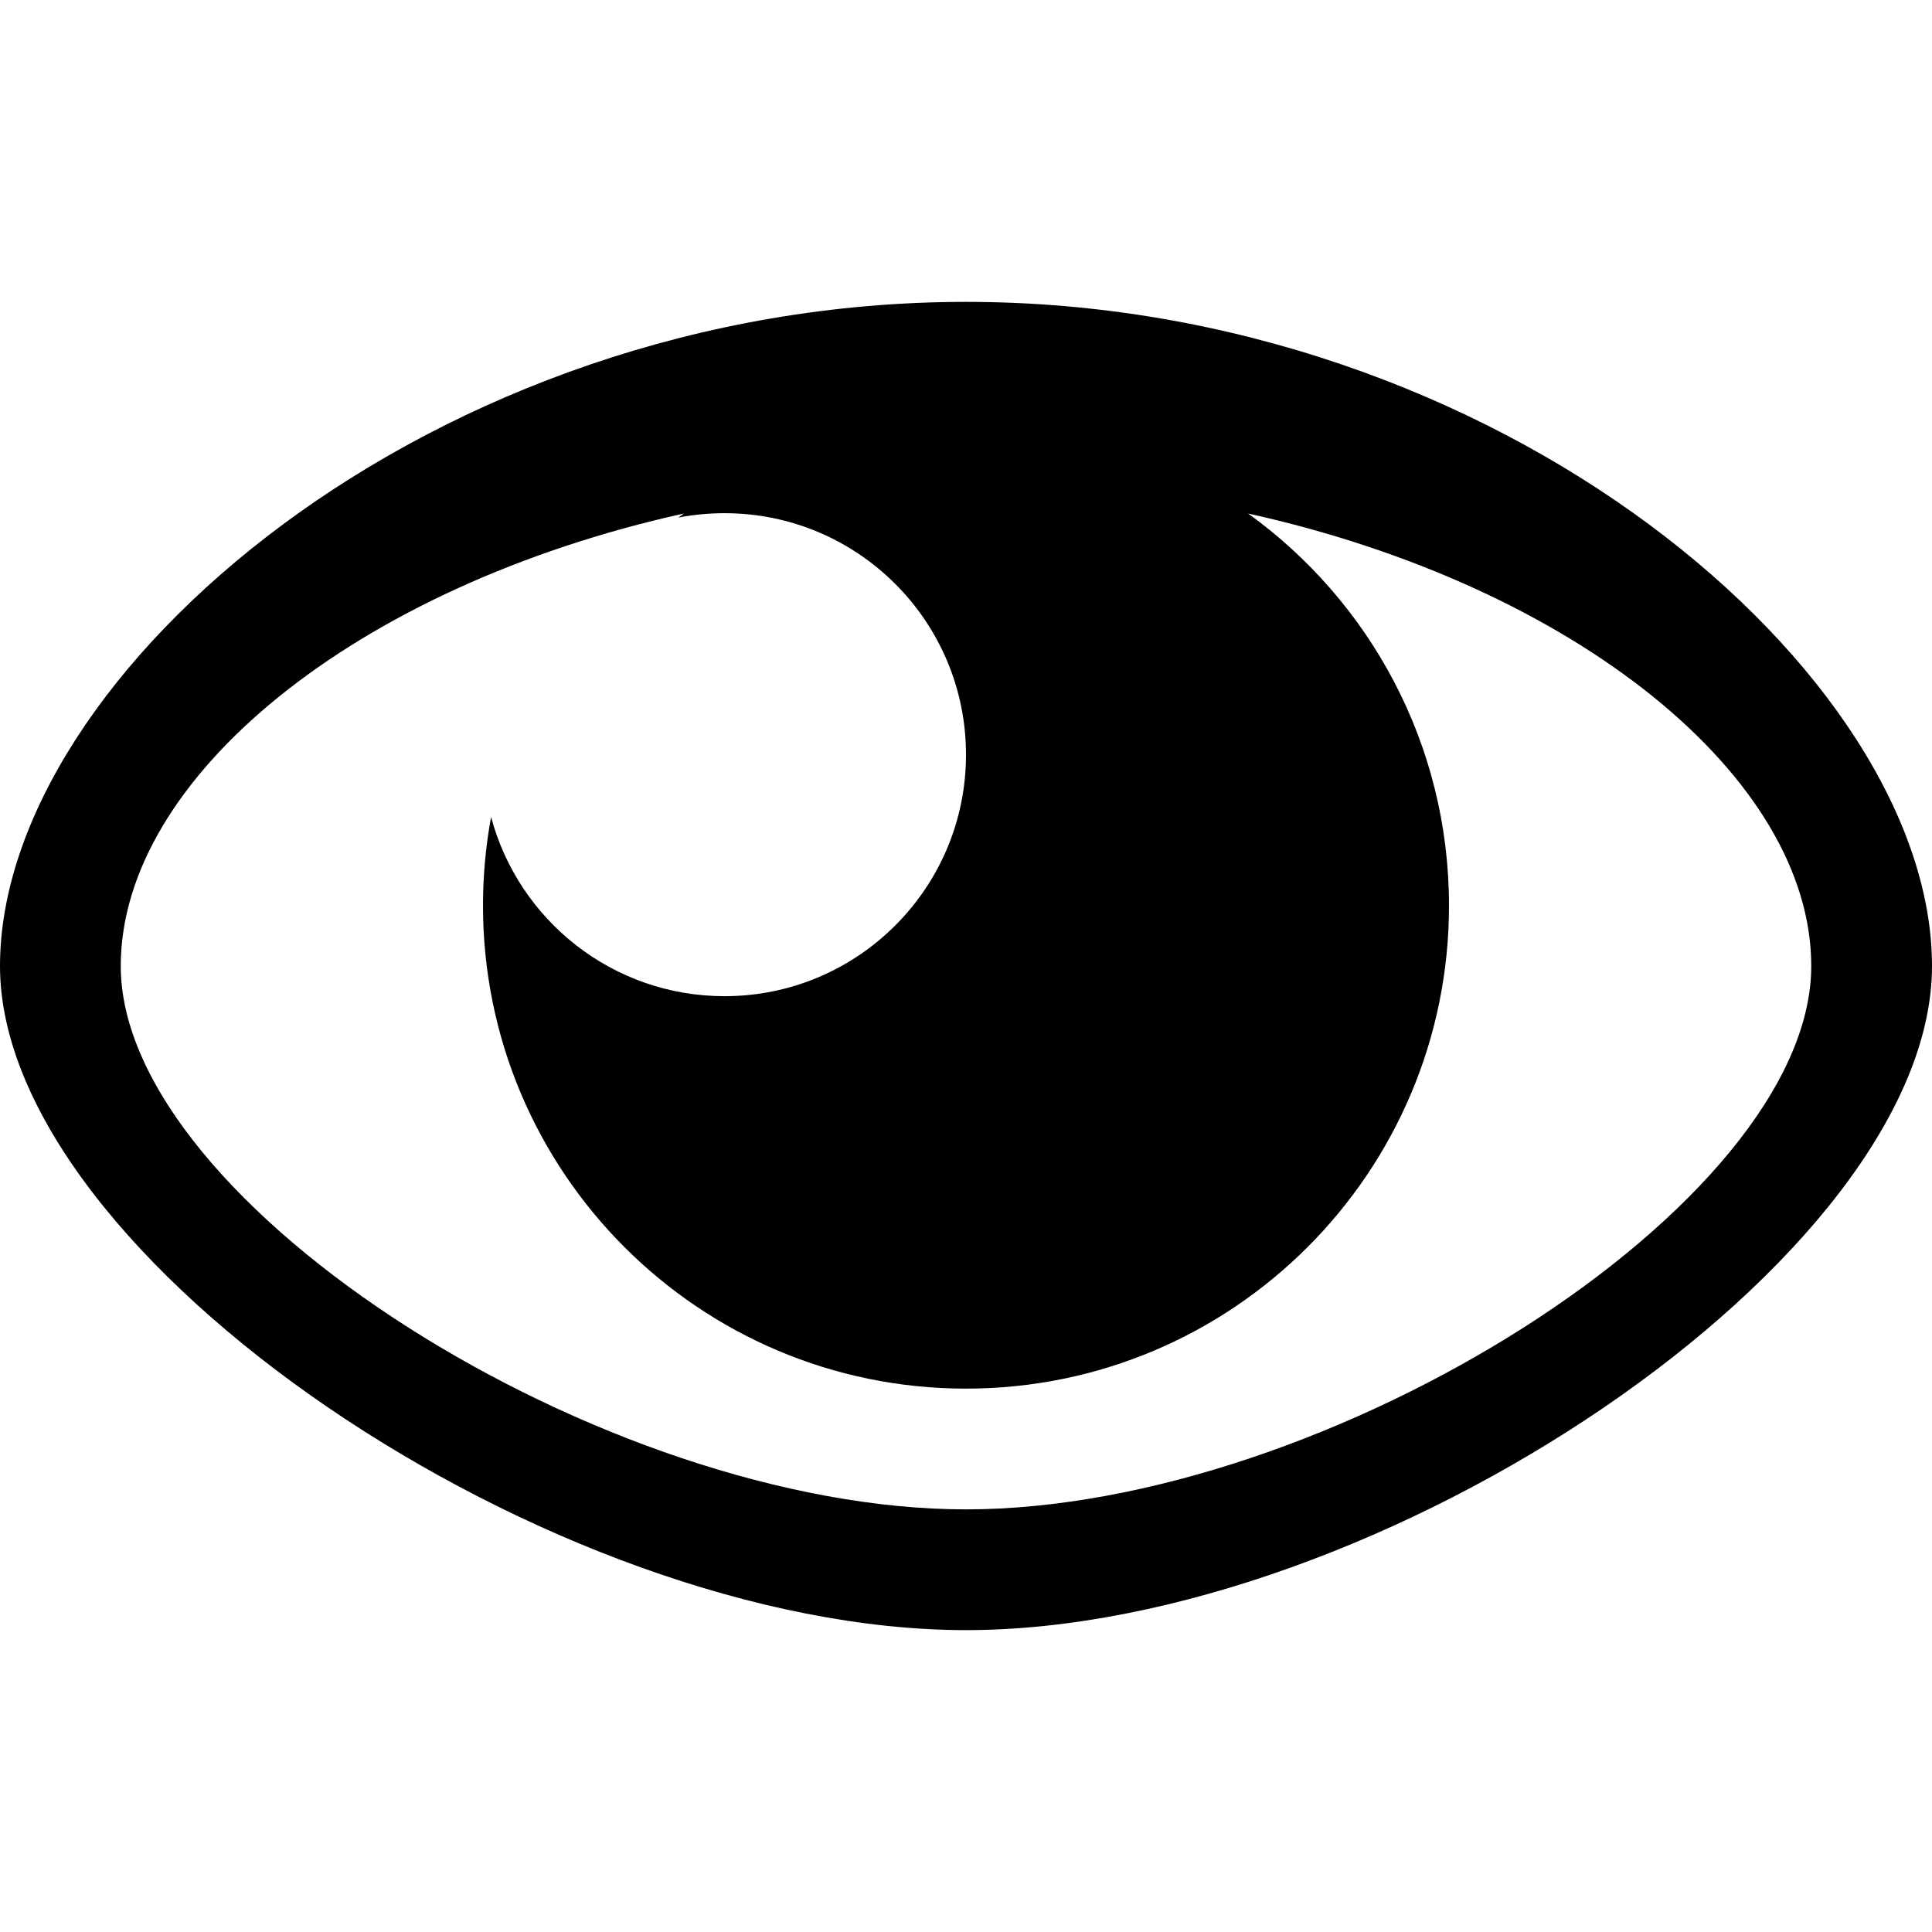 <svg xmlns="http://www.w3.org/2000/svg" xmlns:xlink="http://www.w3.org/1999/xlink" width="32" height="32" viewBox="0 0 32 32">
  <defs>
    <path id="eye-a" d="M8.134,13.532 C8.589,15.241 10.148,16.5 12,16.5 C14.209,16.5 16,14.709 16,12.5 C16,10.291 14.209,8.5 12,8.5 C11.739,8.5 11.483,8.525 11.235,8.573 C11.266,8.55 11.297,8.528 11.328,8.505 C5.893,9.709 2,12.881 2,16 C2,19.957 10.018,25 16,25 C21.982,25 30,19.957 30,16 C30,12.881 26.107,9.709 20.672,8.505 C22.688,9.958 24,12.326 24,15 C24,19.418 20.418,23 16,23 C11.582,23 8,19.418 8,15 C8,14.499 8.046,14.008 8.134,13.532 Z M16,27 C9.163,27 0,20.837 0,16 C4.30768932e-16,11.163 7.163,5 16,5 C24.837,5 32,11.163 32,16 C32,20.837 22.837,27 16,27 Z"/>
  </defs>
  <g fill="none" fill-rule="evenodd">
    <use fill="#000" xlink:href="#eye-a"/>
  </g>
</svg>
